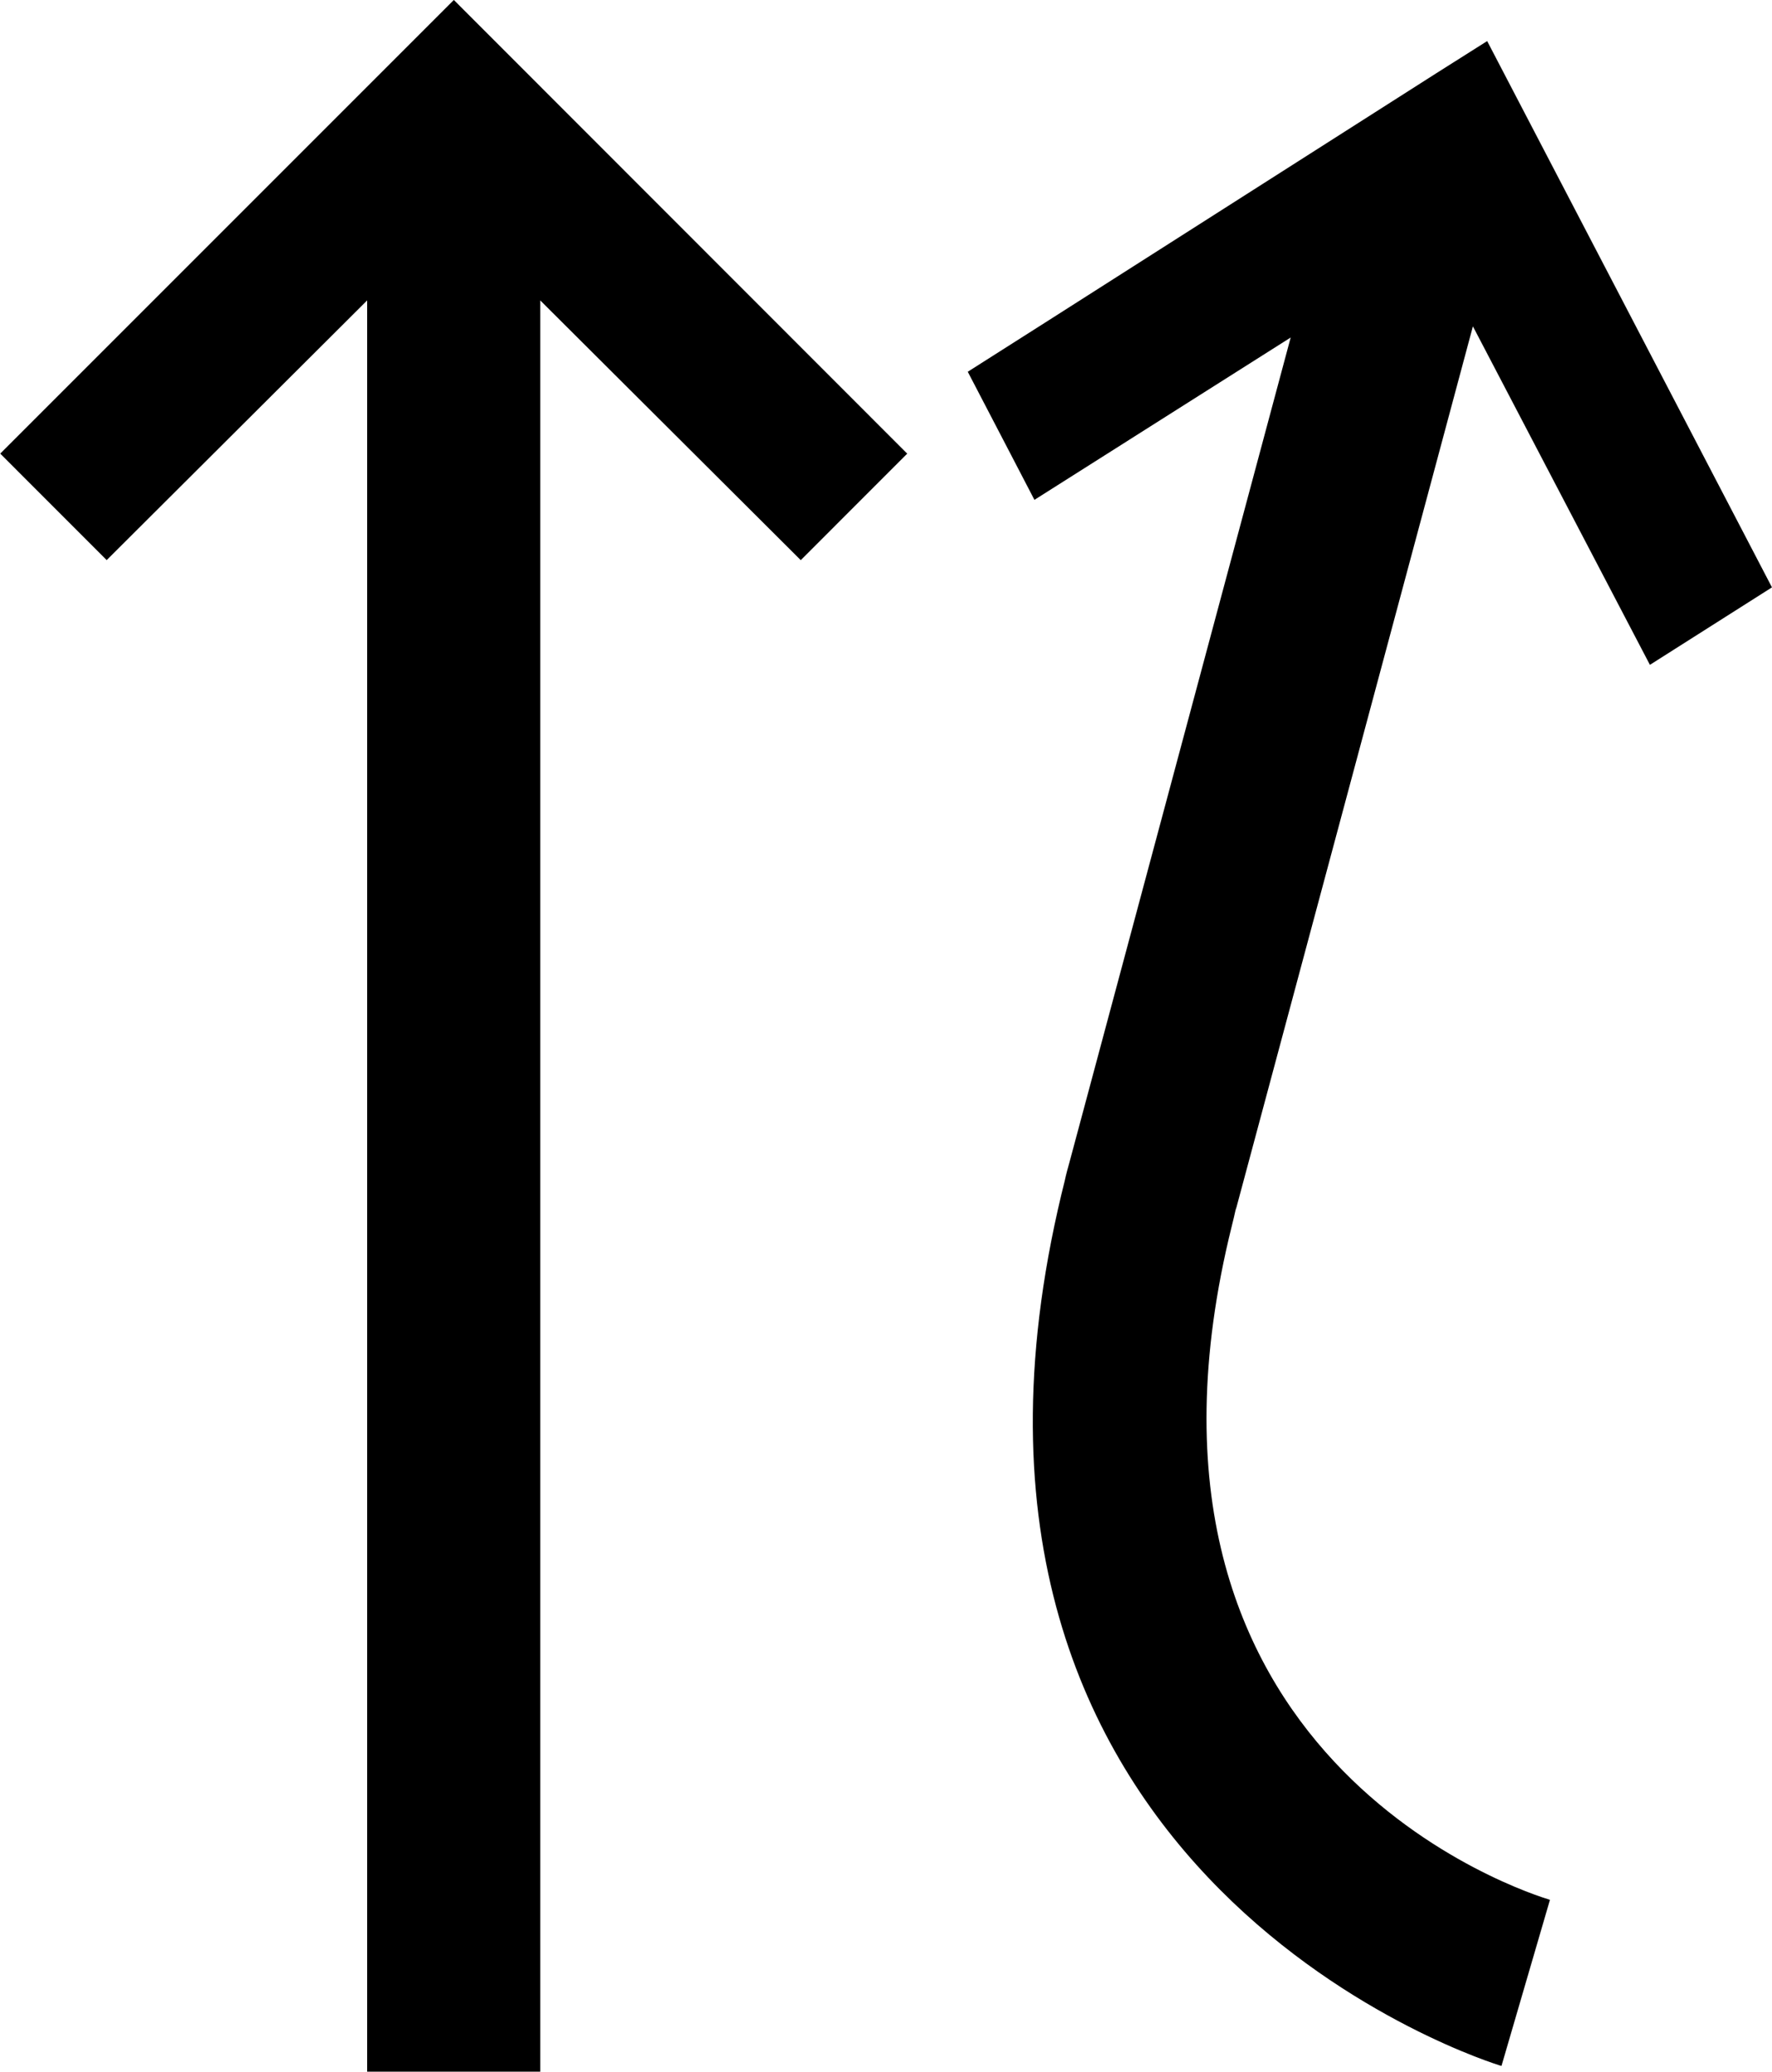 <svg xmlns="http://www.w3.org/2000/svg" width="46.94" height="54.874" viewBox="0 0 46.94 54.874"><g id="diverging" transform="translate(-258.59 -146.71)"><g id="Group_201" data-name="Group 201" transform="translate(258.59 146.71)"><g id="keyboard_arrow_left-24px-2" data-name="keyboard arrow left-24px-2"><g id="Path_2268-2" data-name="Path 2268-2"><path id="Path_2389" data-name="Path 2389" d="M282.622,158.726l-2.82,2.821-6.9-6.879v46.917h-4.586V154.667l-6.9,6.879-2.82-2.821,12.016-12.016Z" transform="translate(-258.59 -146.71)"/><path id="Path_2390" data-name="Path 2390" d="M287.944,179.041c-3.52,14.183,7.934,17.7,8.427,17.852l-1.284,4.4c-.172-.046-15.777-4.827-11.752-22.679.057-.252.115-.5.183-.768.034-.161.08-.332.126-.493l5.859-21.842-6.788,4.3-.608-1.169-1.158-2.224,2.11-1.341,10.308-6.57,1.341-.848,7.544,14.47-3.233,2.052-4.689-8.966-.963,3.589-5.3,19.744c-.011.023-.011.046-.023.069C288.013,178.766,287.978,178.9,287.944,179.041Z" transform="translate(-255.313 -146.571)"/></g></g></g></g></svg>